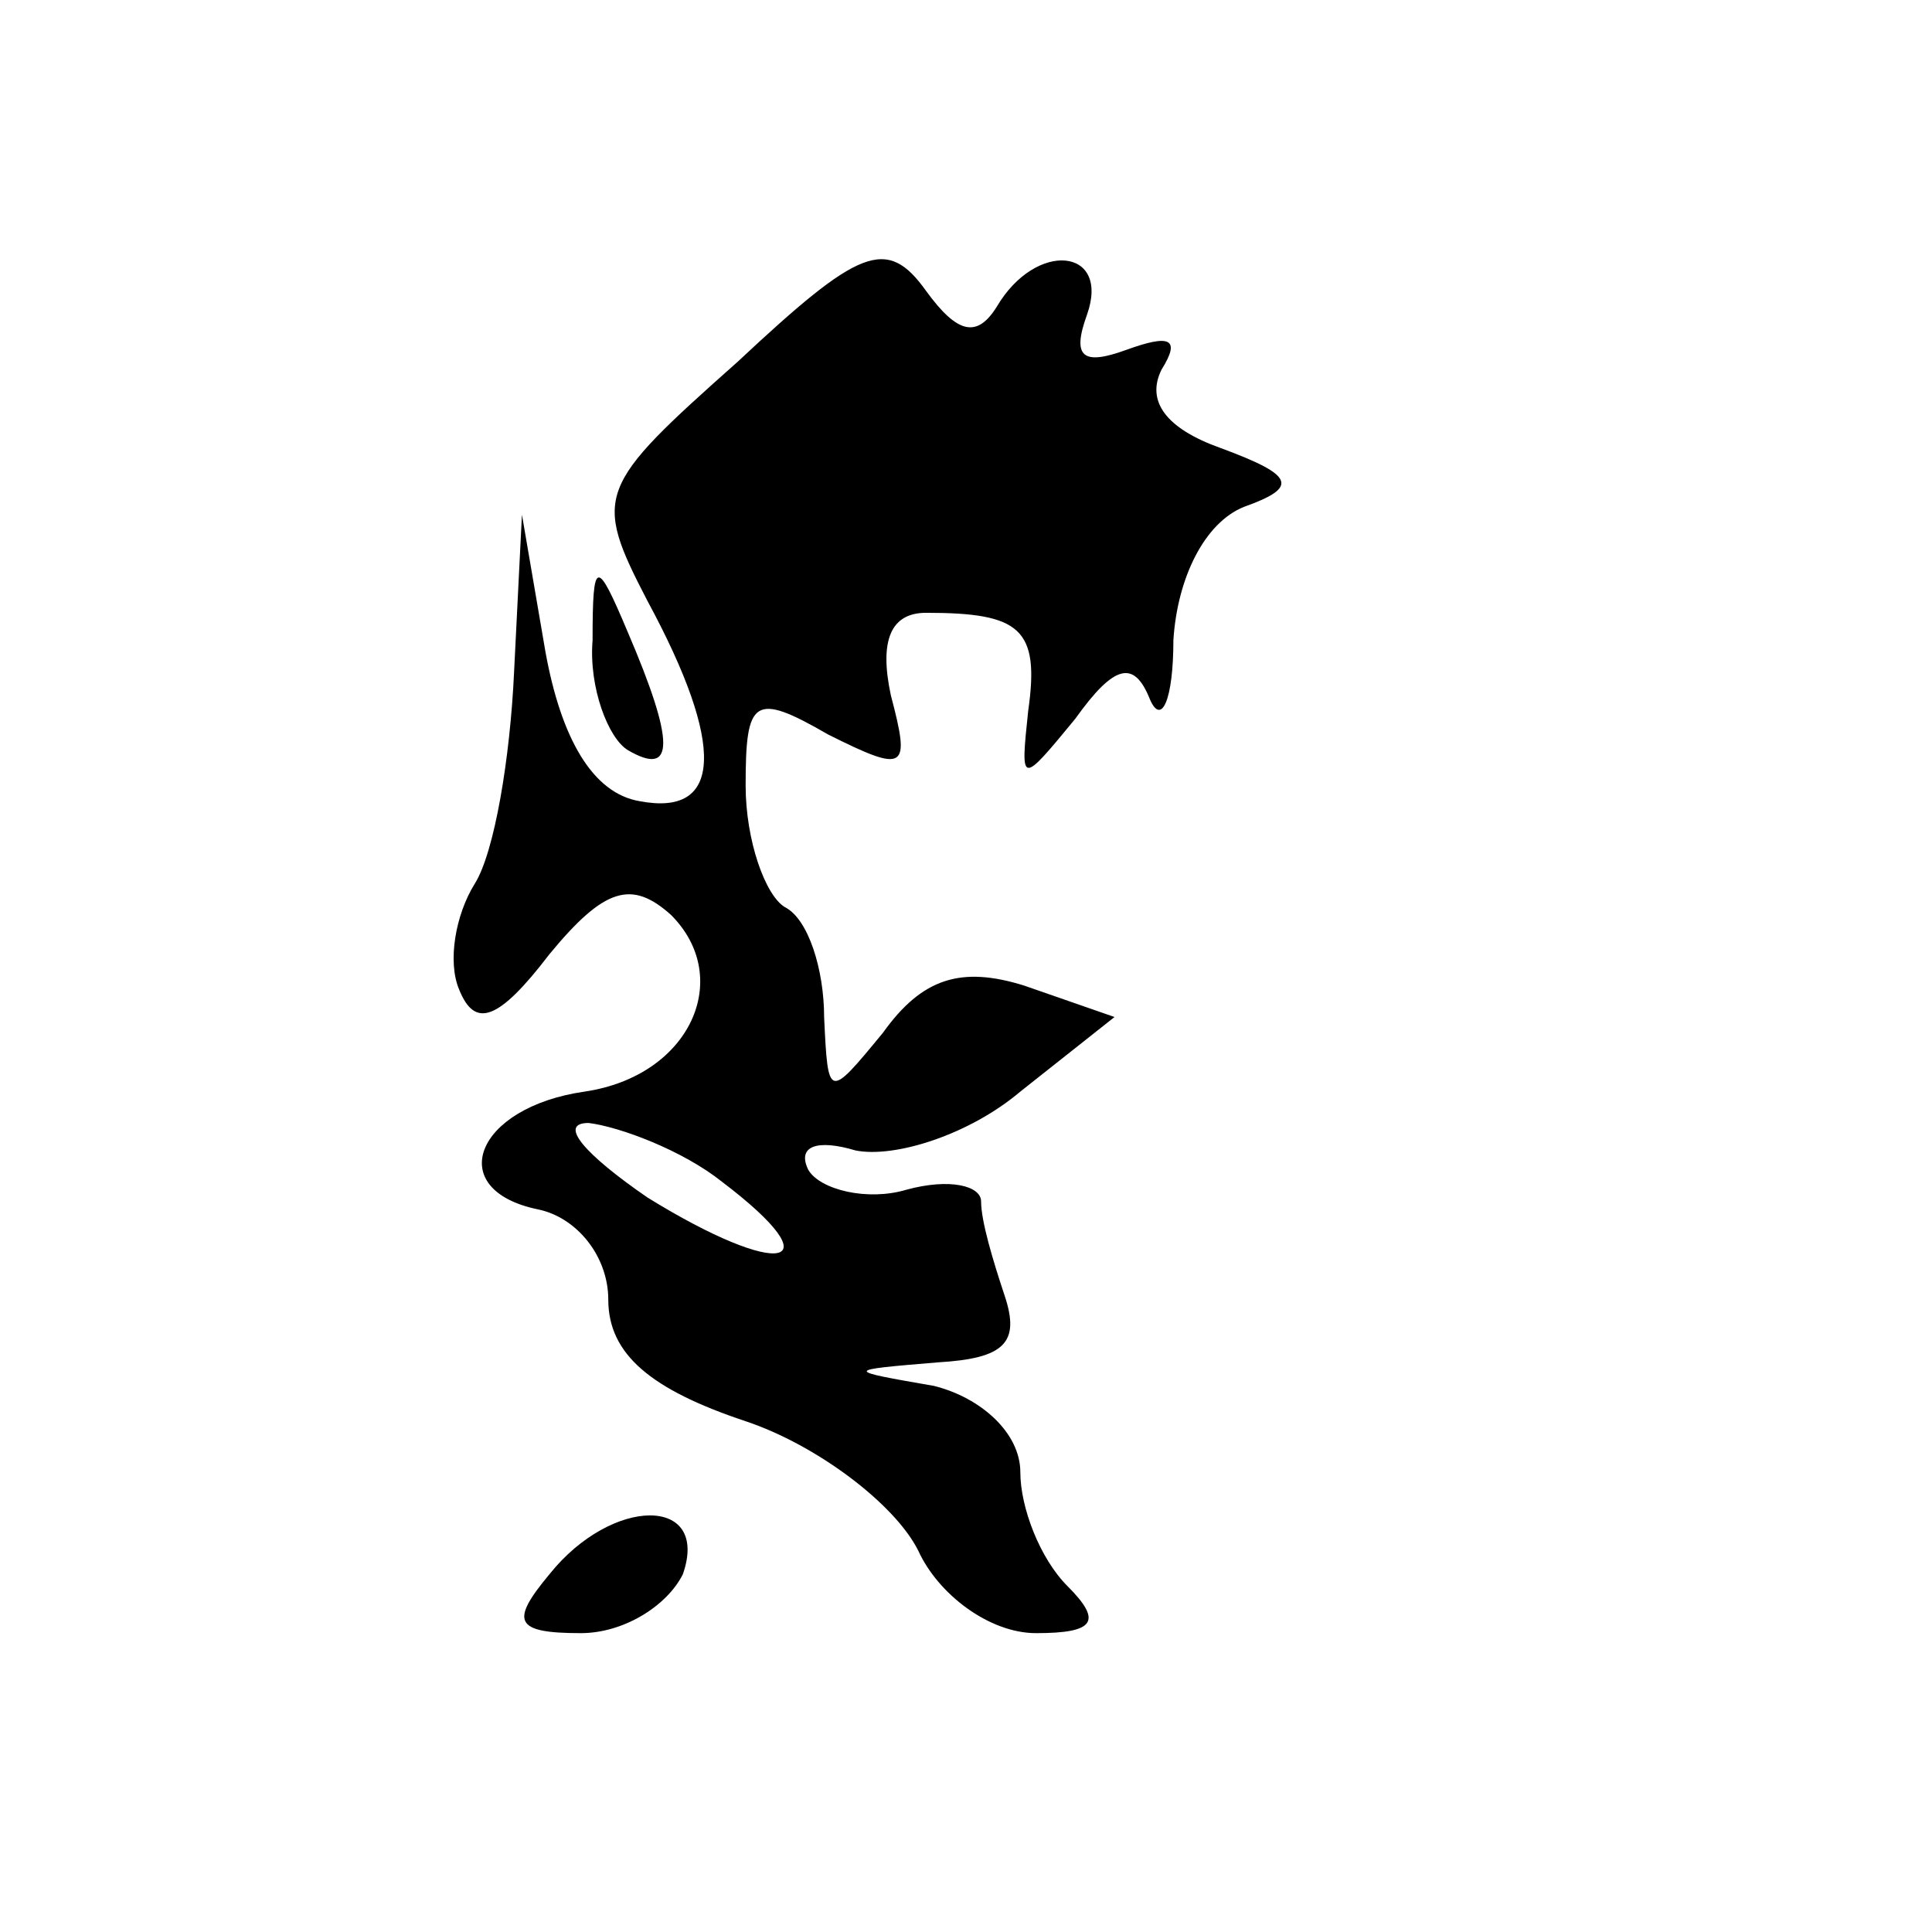 <?xml version="1.0" standalone="no"?>
<!DOCTYPE svg PUBLIC "-//W3C//DTD SVG 20010904//EN"
 "http://www.w3.org/TR/2001/REC-SVG-20010904/DTD/svg10.dtd">
<svg version="1.0" xmlns="http://www.w3.org/2000/svg"
 width="64pt" height="64pt" viewBox="0 0 64 64"
 preserveAspectRatio="xMidYMid meet">

<g transform="translate(0,58) scale(0.13,-0.13)"
fill="#000000" stroke="none">
<path d="M188 354 c-36 -32 -37 -34 -23 -61 20 -37 19 -55 -2 -51 -12 2 -20
16 -24 38 l-6 35 -2 -40 c-1 -22 -5 -46 -10 -54 -5 -8 -7 -20 -4 -27 4 -10 10
-8 23 9 14 17 21 19 31 10 16 -16 5 -41 -22 -45 -28 -4 -36 -25 -12 -30 10 -2
18 -12 18 -23 0 -14 11 -23 35 -31 18 -6 38 -21 44 -33 5 -11 18 -21 30 -21
15 0 17 3 8 12 -7 7 -12 20 -12 29 0 10 -10 19 -22 22 -23 4 -23 4 1 6 17 1
21 5 17 17 -3 9 -6 19 -6 24 0 4 -8 6 -19 3 -10 -3 -22 0 -25 5 -3 6 2 8 12 5
10 -2 29 4 42 15 l24 19 -23 8 c-16 5 -26 2 -36 -12 -14 -17 -14 -17 -15 4 0
12 -4 25 -10 28 -5 3 -10 17 -10 31 0 22 2 24 21 13 20 -10 21 -9 16 10 -3 14
0 21 9 21 24 0 29 -4 26 -25 -2 -19 -2 -19 12 -2 10 14 15 15 19 5 3 -7 6 0 6
15 1 16 8 30 18 34 14 5 13 8 -6 15 -14 5 -19 12 -15 20 5 8 2 9 -9 5 -11 -4
-14 -2 -10 9 6 17 -13 19 -23 2 -5 -8 -10 -7 -18 4 -10 14 -17 11 -48 -18z
m-4 -209 c29 -22 15 -25 -19 -4 -16 11 -23 19 -15 19 8 -1 24 -7 34 -15z"/>
<path d="M151 283 c-1 -12 4 -25 9 -28 12 -7 12 2 0 30 -8 19 -9 19 -9 -2z"/>
<path d="M140 45 c-10 -12 -9 -15 8 -15 11 0 22 7 26 15 7 20 -18 20 -34 0z"/>
</g>
</svg>

